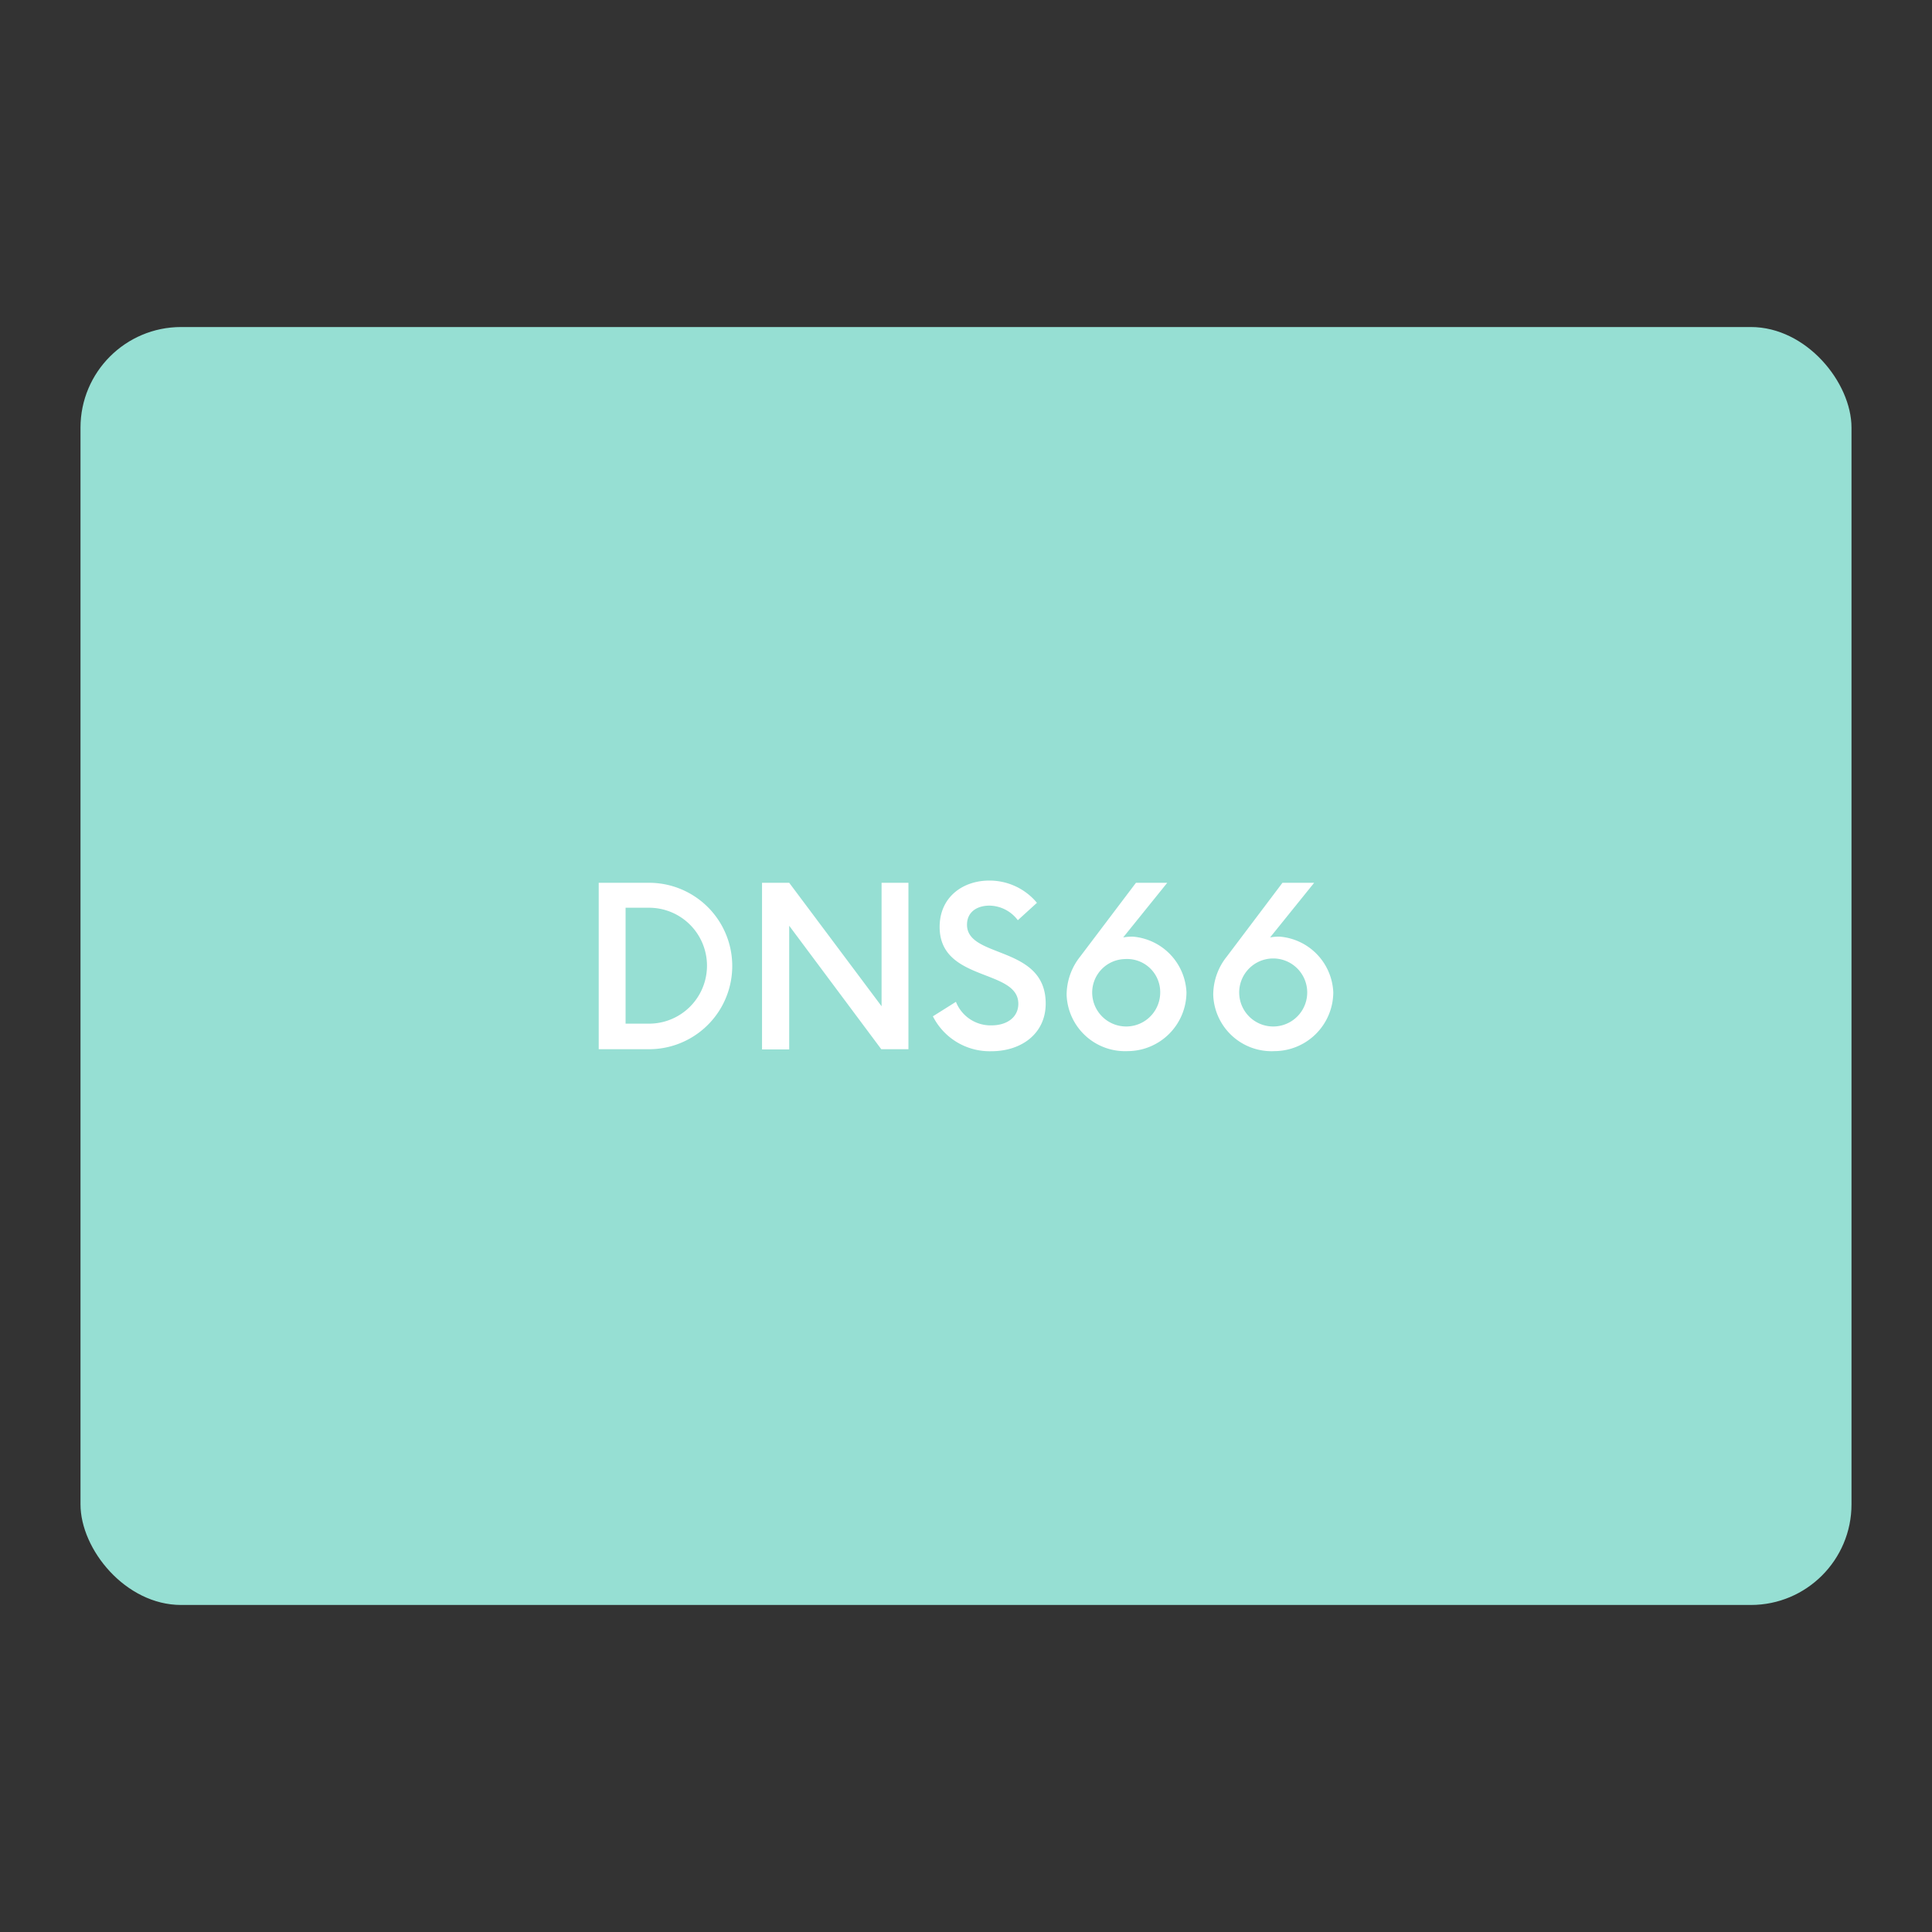 <svg xmlns="http://www.w3.org/2000/svg" viewBox="0 0 192 192"><rect x="0" y="0" width="192" height="192" fill="#333333" stroke="none"/><title>DNS66</title><rect x="8" y="32.5" width="176" height="127" rx="10" fill="#96dfd3"/><path d="M59.5,87.73h5a8.27,8.27,0,1,1,0,16.54h-5Zm5,14a5.76,5.76,0,0,0,0-11.52H62.17v11.52Z" fill="#fff"/><path d="M90.28,87.73v16.54h-2.7L78.43,92v12.29h-2.7V87.73h2.7L87.61,100V87.73Z" fill="#fff"/><path d="M92.71,101,95,99.56a3.7,3.7,0,0,0,3.53,2.34c1.54,0,2.67-.8,2.67-2.15,0-3.5-7.82-2.15-7.82-7.63,0-3,2.34-4.61,4.93-4.61a6.13,6.13,0,0,1,4.74,2.21l-1.9,1.73A3.59,3.59,0,0,0,98.33,90c-1.21,0-2.23.61-2.23,1.9,0,3.39,7.82,2,7.82,7.83,0,3-2.42,4.74-5.4,4.74A6.32,6.32,0,0,1,92.71,101Z" fill="#fff"/><path d="M112.05,104.46A5.81,5.81,0,0,1,106,98.89a6.14,6.14,0,0,1,1.35-3.83l5.54-7.33H116l-4.38,5.43a5.49,5.49,0,0,1,.94-.08,5.81,5.81,0,0,1,5.35,5.54A5.87,5.87,0,0,1,112.05,104.46Zm3.25-5.81a3.29,3.29,0,0,0-3.49-3.34,3.33,3.33,0,0,0-3.26,3.58,3.38,3.38,0,0,0,6.75-.24Z" fill="#fff"/><path d="M126.66,104.46a5.8,5.8,0,0,1-6.09-5.57,6.08,6.08,0,0,1,1.35-3.83l5.53-7.33h3.15l-4.38,5.43a5.28,5.28,0,0,1,.93-.08,5.8,5.8,0,0,1,5.35,5.54A5.87,5.87,0,0,1,126.66,104.46Zm3.25-5.81a3.38,3.38,0,1,0-6.75.24,3.38,3.38,0,0,0,6.75-.24Z" fill="#fff"/></svg>